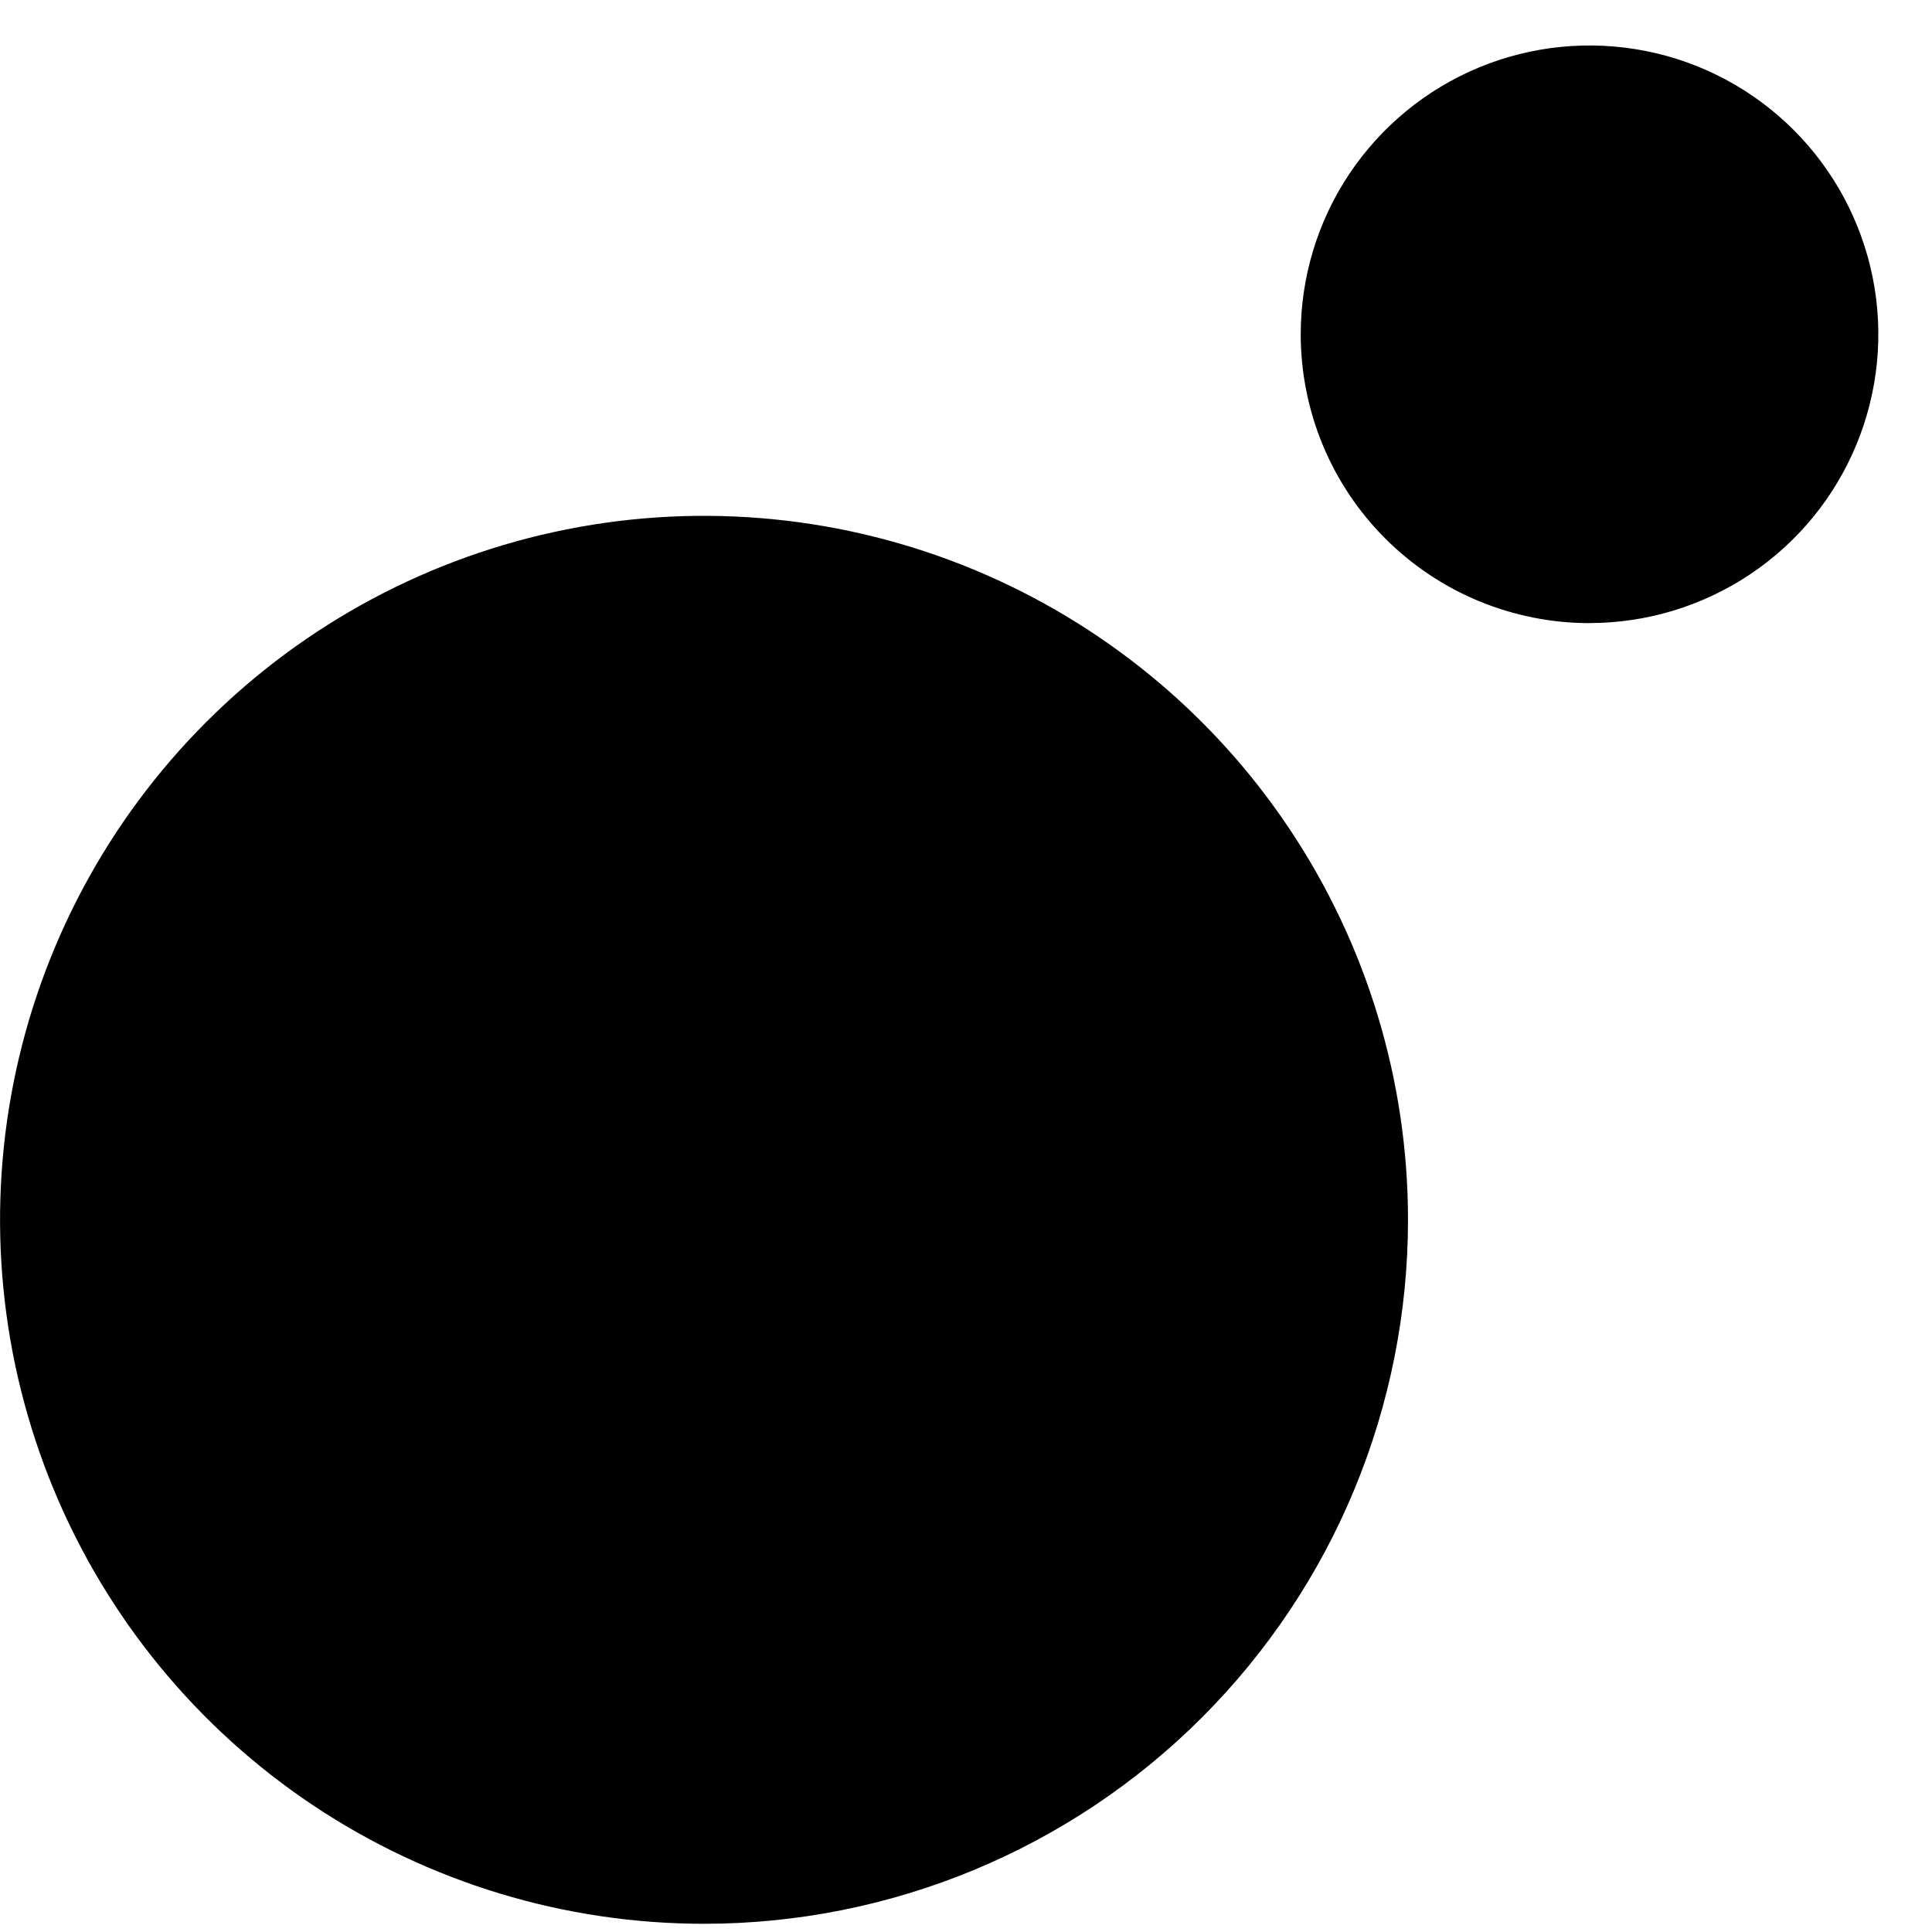 <!-- Generated by IcoMoon.io -->
<svg version="1.1" xmlns="http://www.w3.org/2000/svg" width="32" height="32" viewBox="0 0 32 32">
<title>moonpay</title>
<path d="M26.327 10.32c0.946 0 1.871-0.281 2.658-0.806s1.4-1.273 1.762-2.147c0.362-0.874 0.457-1.836 0.272-2.764s-0.64-1.78-1.309-2.449c-0.669-0.669-1.521-1.125-2.449-1.309s-1.89-0.090-2.764 0.272c-0.874 0.362-1.621 0.975-2.147 1.762s-0.806 1.711-0.806 2.658c0 0.628 0.124 1.25 0.364 1.831s0.593 1.108 1.037 1.552c0.444 0.444 0.971 0.797 1.552 1.037s1.202 0.364 1.831 0.364zM11.66 31.864c-2.306 0-4.56-0.684-6.478-1.965s-3.412-3.102-4.294-5.233c-0.882-2.131-1.113-4.475-0.663-6.737s1.56-4.339 3.191-5.97 3.708-2.741 5.97-3.191c2.262-0.45 4.606-0.219 6.737 0.664s3.952 2.377 5.233 4.294c1.281 1.917 1.965 4.172 1.965 6.478 0 1.531-0.302 3.048-0.887 4.462s-1.445 2.7-2.528 3.783c-1.083 1.083-2.368 1.941-3.783 2.527s-2.931 0.888-4.462 0.888z"></path>
</svg>
